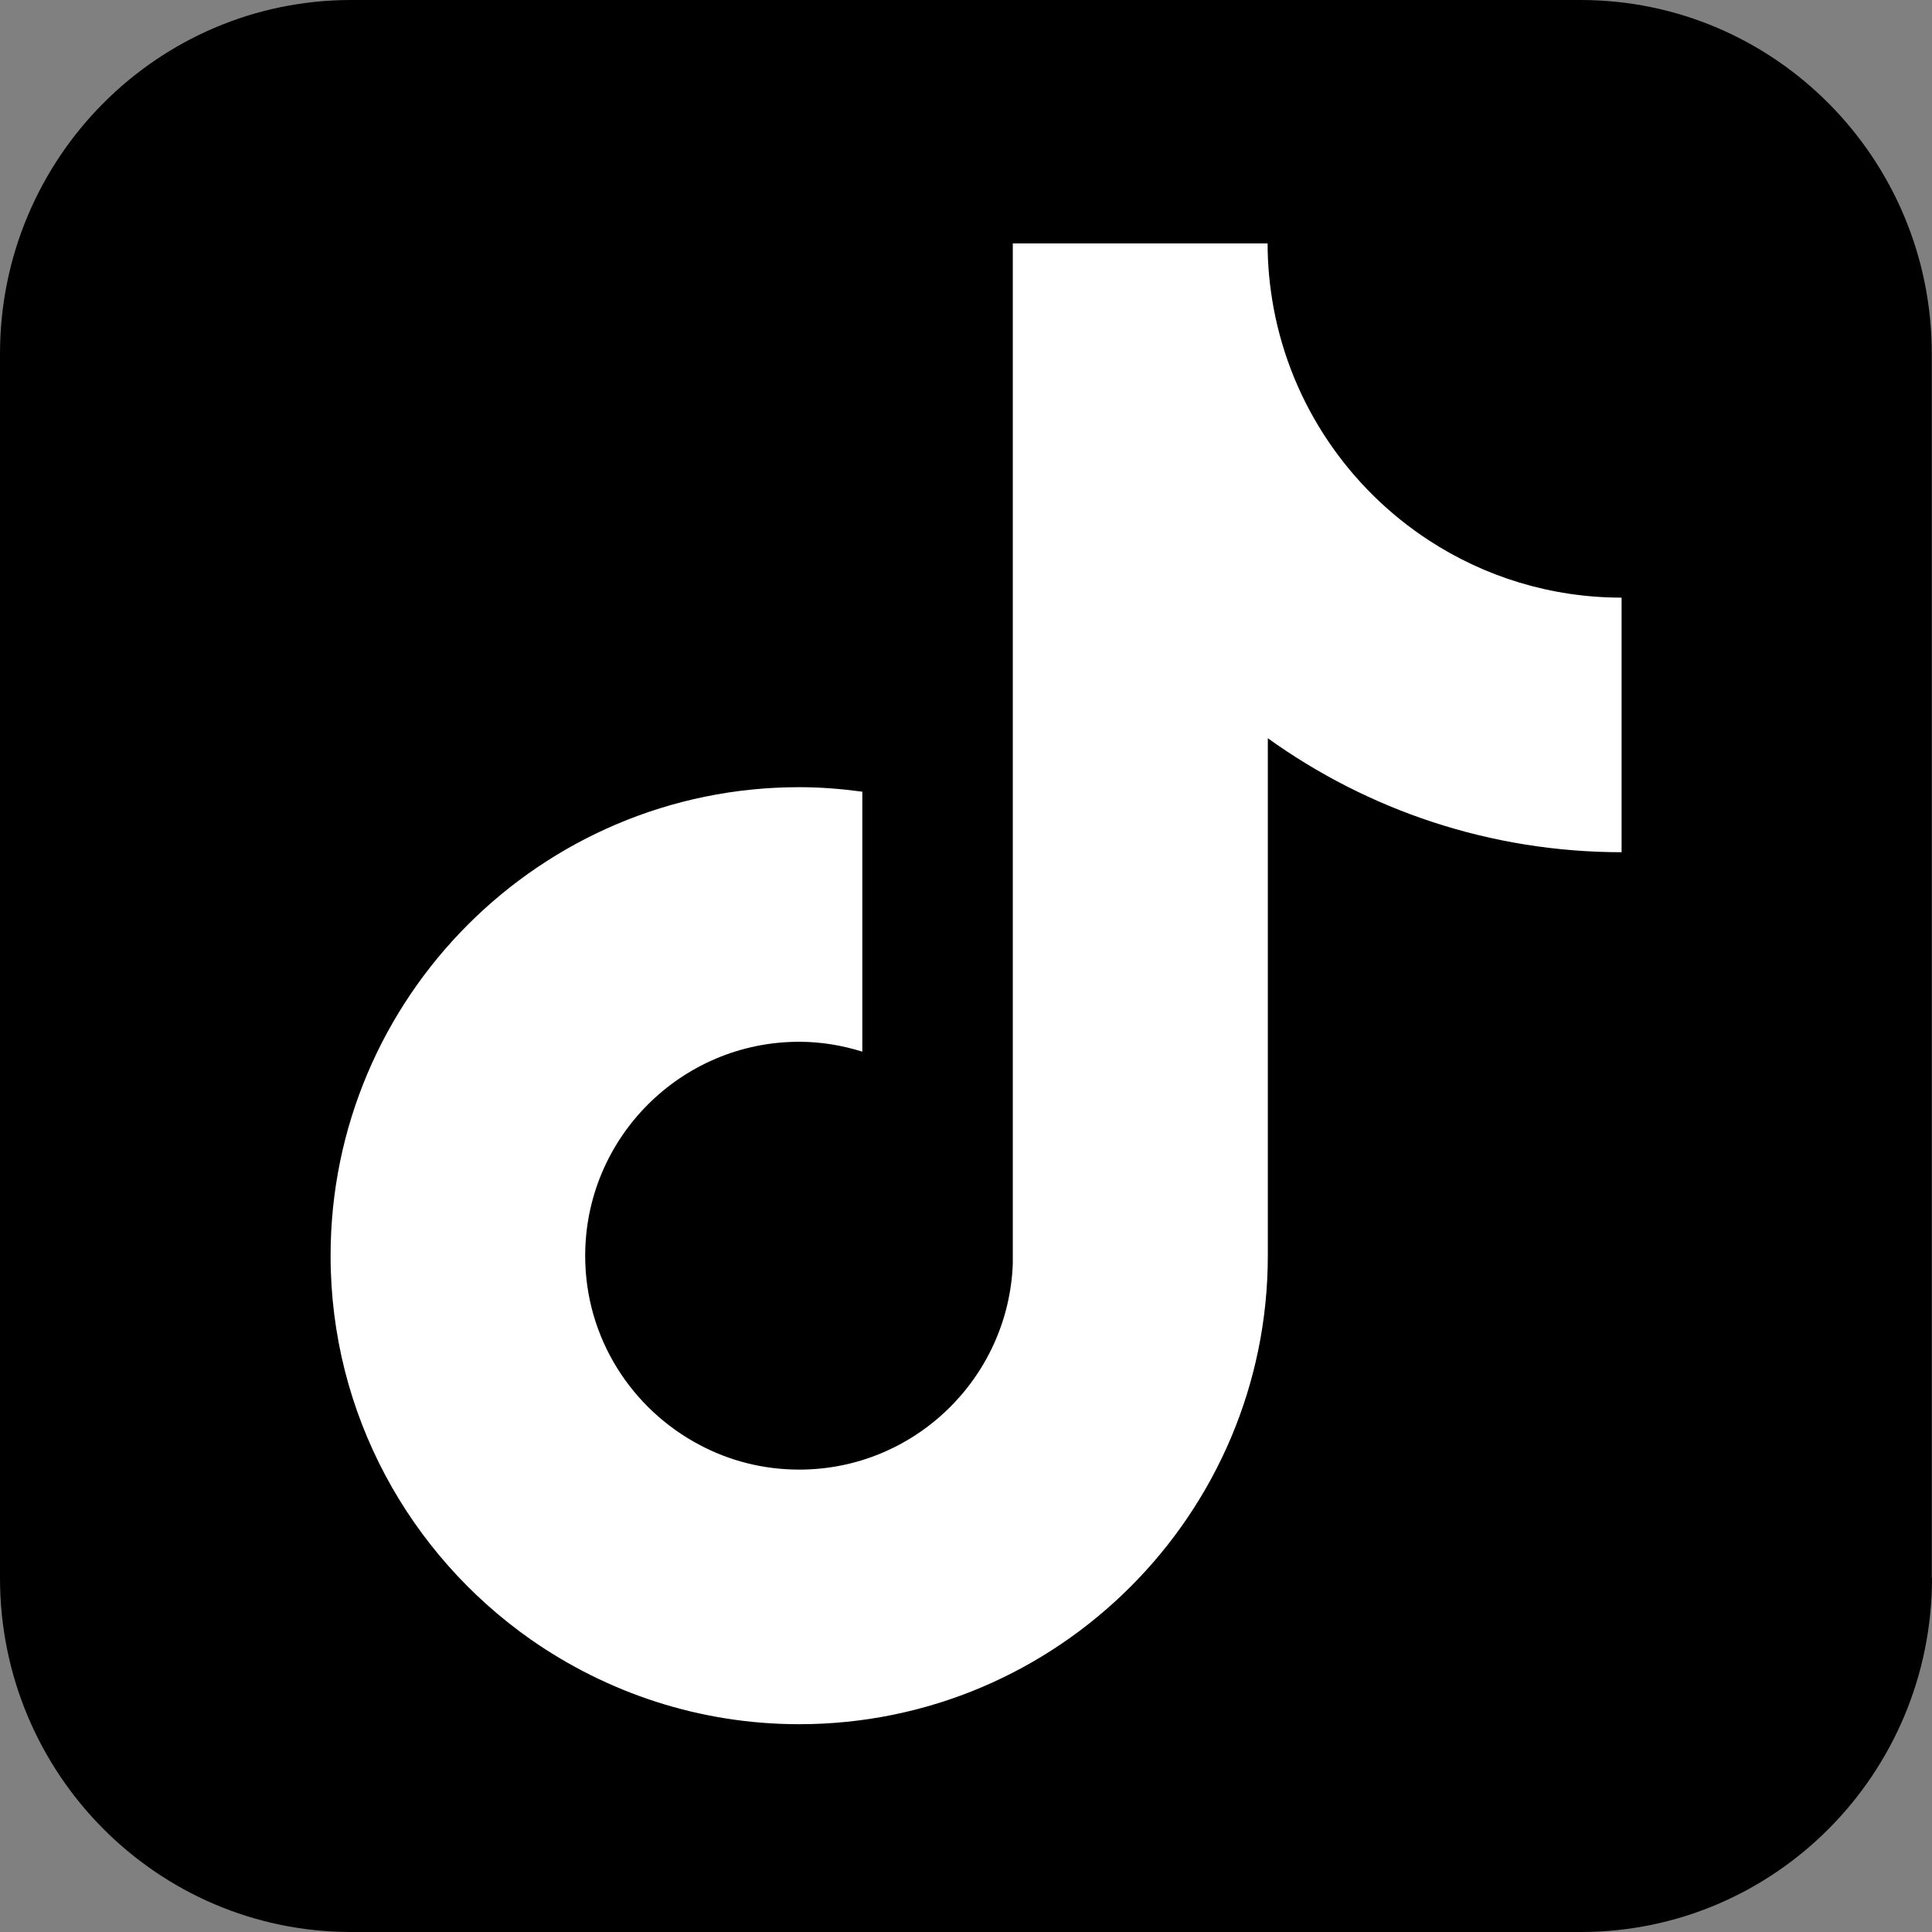 <?xml version="1.0" encoding="UTF-8"?><svg id="Layer_2" xmlns="http://www.w3.org/2000/svg" viewBox="0 0 90 90"><rect x="0" y="0" width="90" height="90" fill="#808080" stroke="none"/><g id="Layer_1-2"><path d="M90,73.51c0,9.12-7.33,16.49-16.36,16.49H16.36c-9.03,0-16.36-7.37-16.36-16.49V16.48C0,7.38,7.33,0,16.36,0h57.27c9.03,0,16.36,7.38,16.36,16.48v57.03Z"/><path d="M75.56,39.7c-6.15,0-11.85-1.97-16.5-5.31v24.1c0,12.04-9.79,21.83-21.83,21.83-4.65,0-8.96-1.47-12.51-3.95-5.63-3.95-9.32-10.49-9.32-17.87,0-12.04,9.79-21.83,21.83-21.83,1,0,1.98.08,2.94.21v12.11c-.93-.29-1.91-.46-2.94-.46-5.5,0-9.97,4.47-9.97,9.97,0,3.83,2.17,7.15,5.35,8.82,1.38.73,2.95,1.14,4.62,1.14,5.37,0,9.75-4.27,9.95-9.59V11.34h11.87c0,1.03.1,2.03.28,3.01.84,4.52,3.52,8.4,7.23,10.82,2.59,1.69,5.67,2.67,8.98,2.67v11.86h0Z" fill="#fff"/></g></svg>